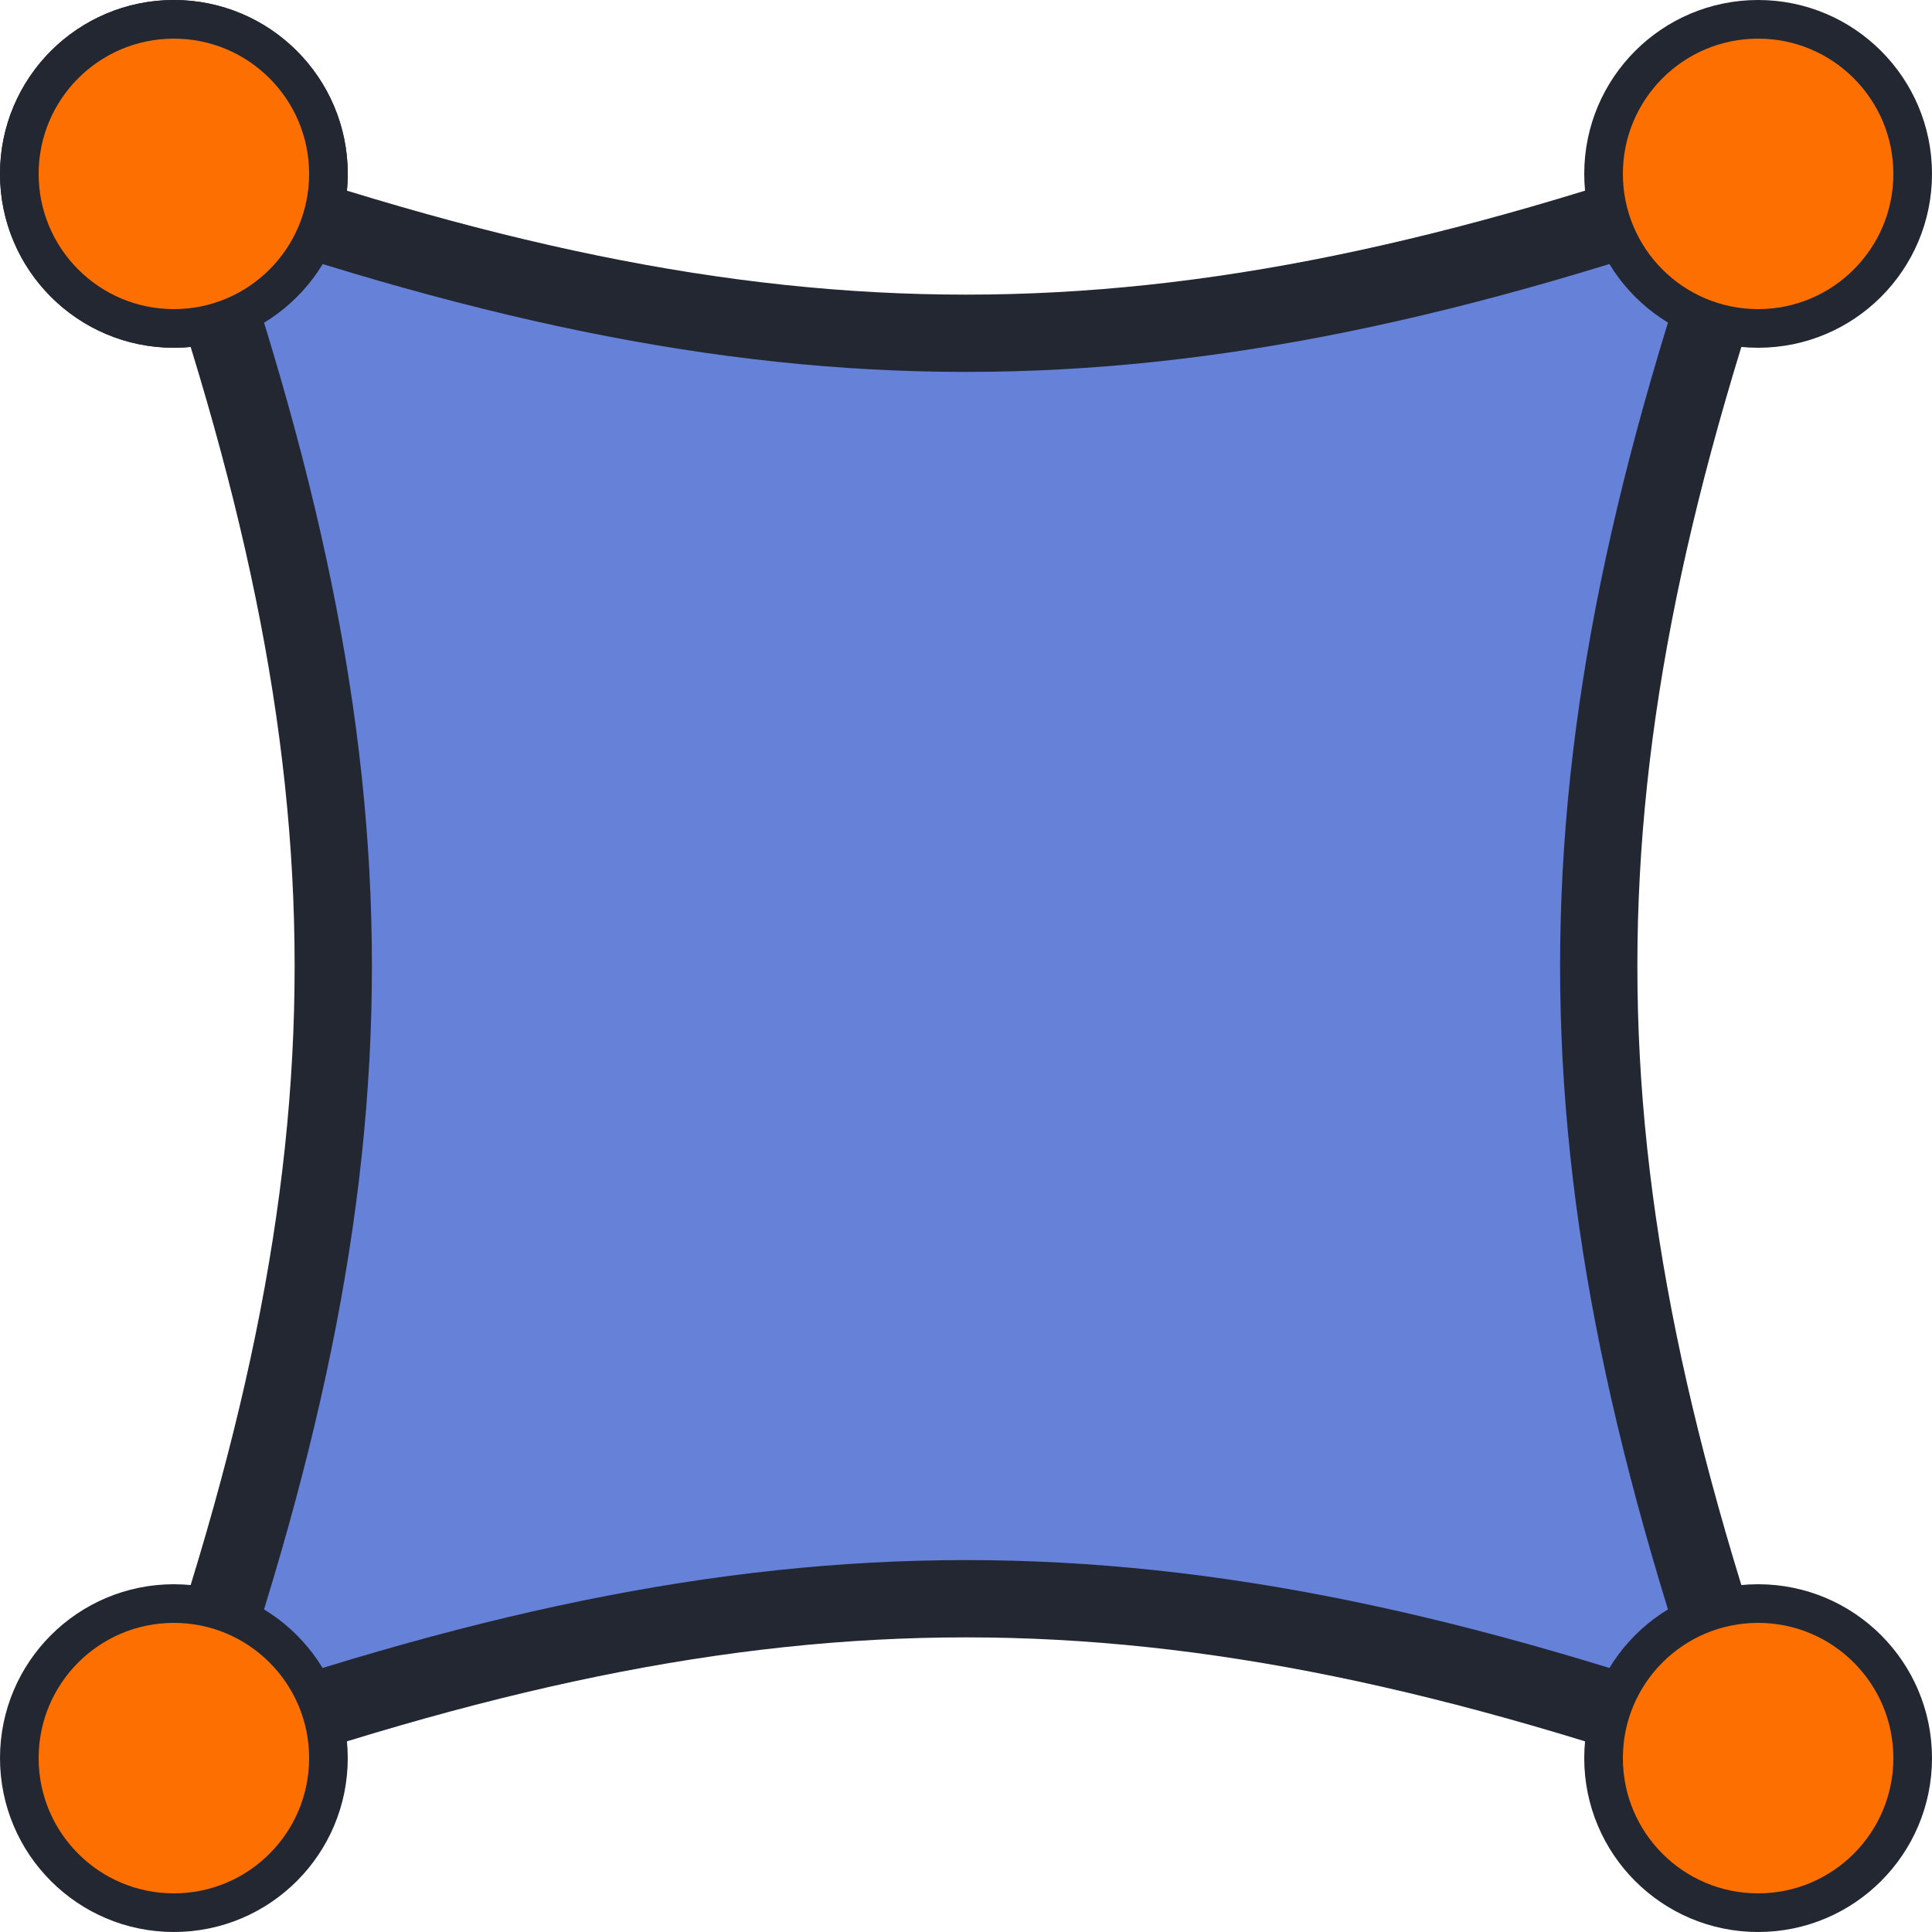<svg xmlns="http://www.w3.org/2000/svg" width="100" height="100" viewBox="0 0 100 100">
<defs>
	<marker viewBox="0 0 32 32" refX="16" refY="16" id="DotL" markerWidth="16" markerHeight="16">
		<circle cx="16" cy="16" r="4" style="fill:#fd7000;stroke:#222732;stroke-width:1" />
	</marker>
</defs>
<path fill="#6581d899" style="stroke-width:4;stroke-linejoin:round;stroke:#222732;marker-start:url(#DotL);marker-end:url(#DotL);marker-mid:url(#DotL)" d="M 9,9 C 40,20 60,20 91,9 80,40 80,60 91,91 60,80 40,80 9,91 20,60 20,40 9,9 Z" />
</svg>
